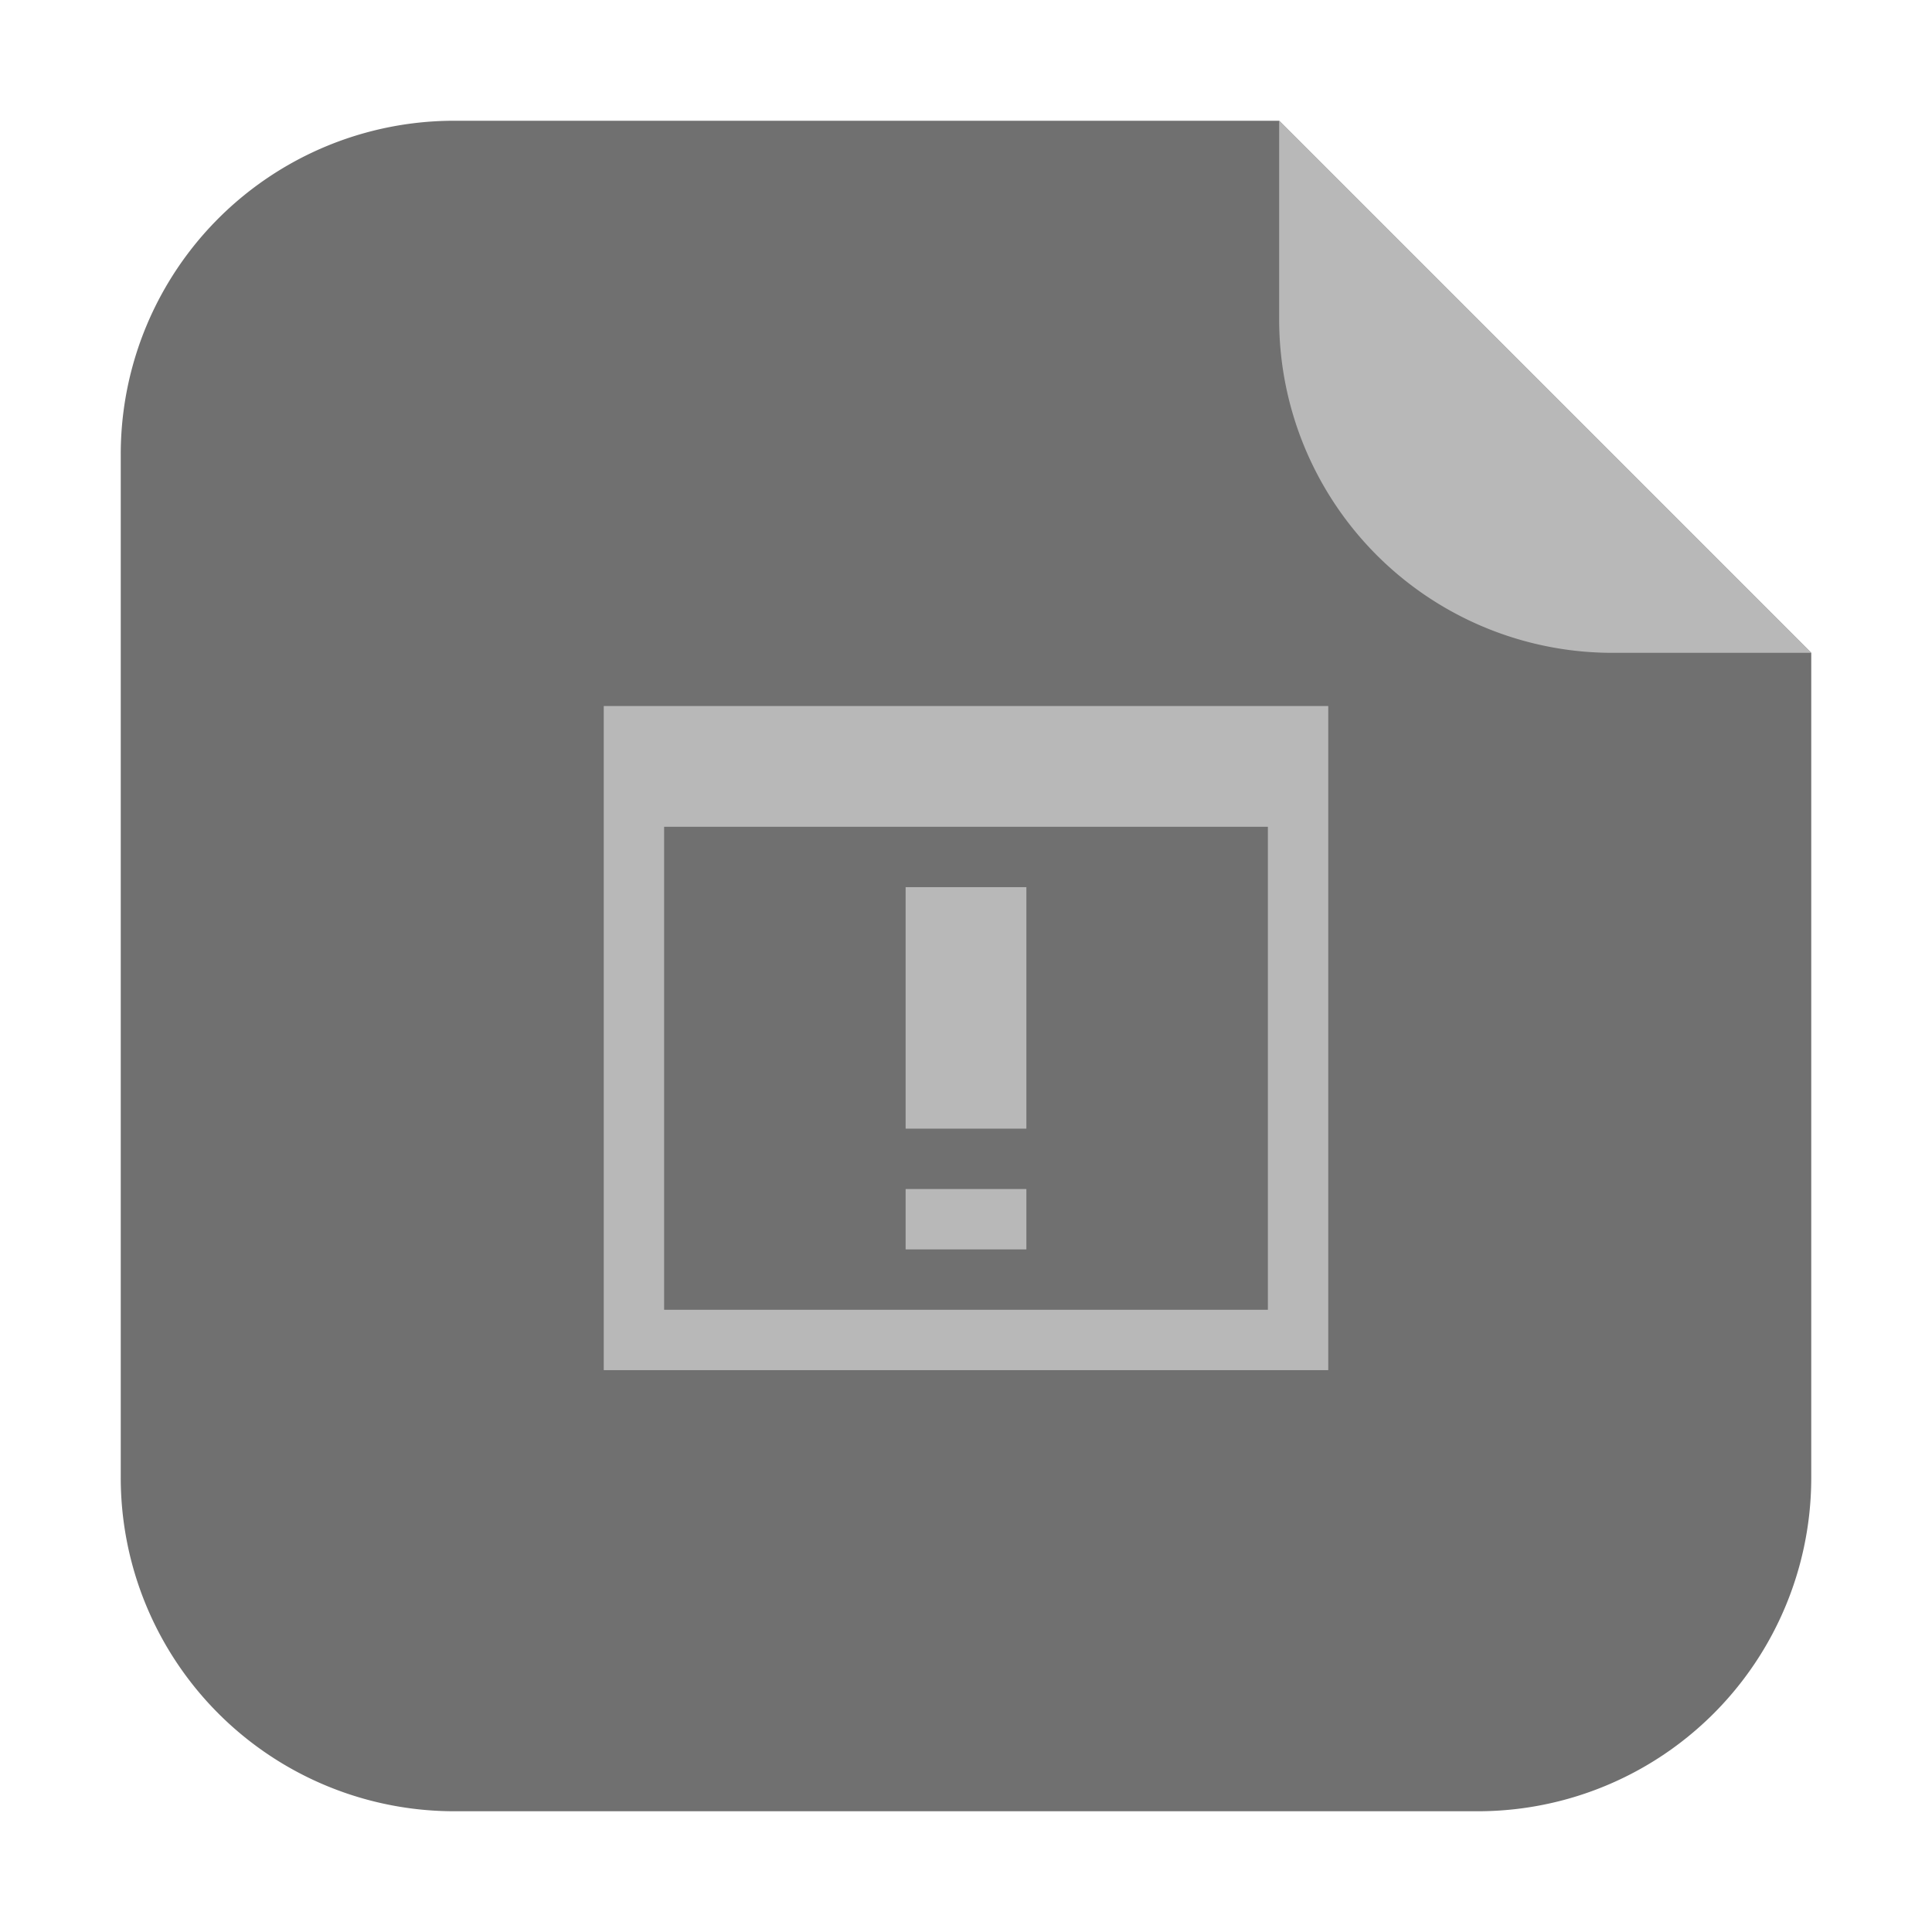 <svg xmlns="http://www.w3.org/2000/svg" width="32" height="32"><g fill-rule="evenodd"><path d="M21.187 2H7.536A5.523 5.523 0 0 0 2 7.534v16.93A5.525 5.525 0 0 0 7.536 30h16.93A5.523 5.523 0 0 0 30 24.464V10.813z" fill="#707070"/><path d="M30 10.813L21.187 2v3.279a5.521 5.521 0 0 0 5.534 5.534z" fill="#b8b8b8"/></g><path d="M10 11.694v11h12v-11zm1 2h10v8H11zm4 1v4h2v-4zm0 5v1h2v-1z" color="#000" fill="#b8b8b8"/></svg>